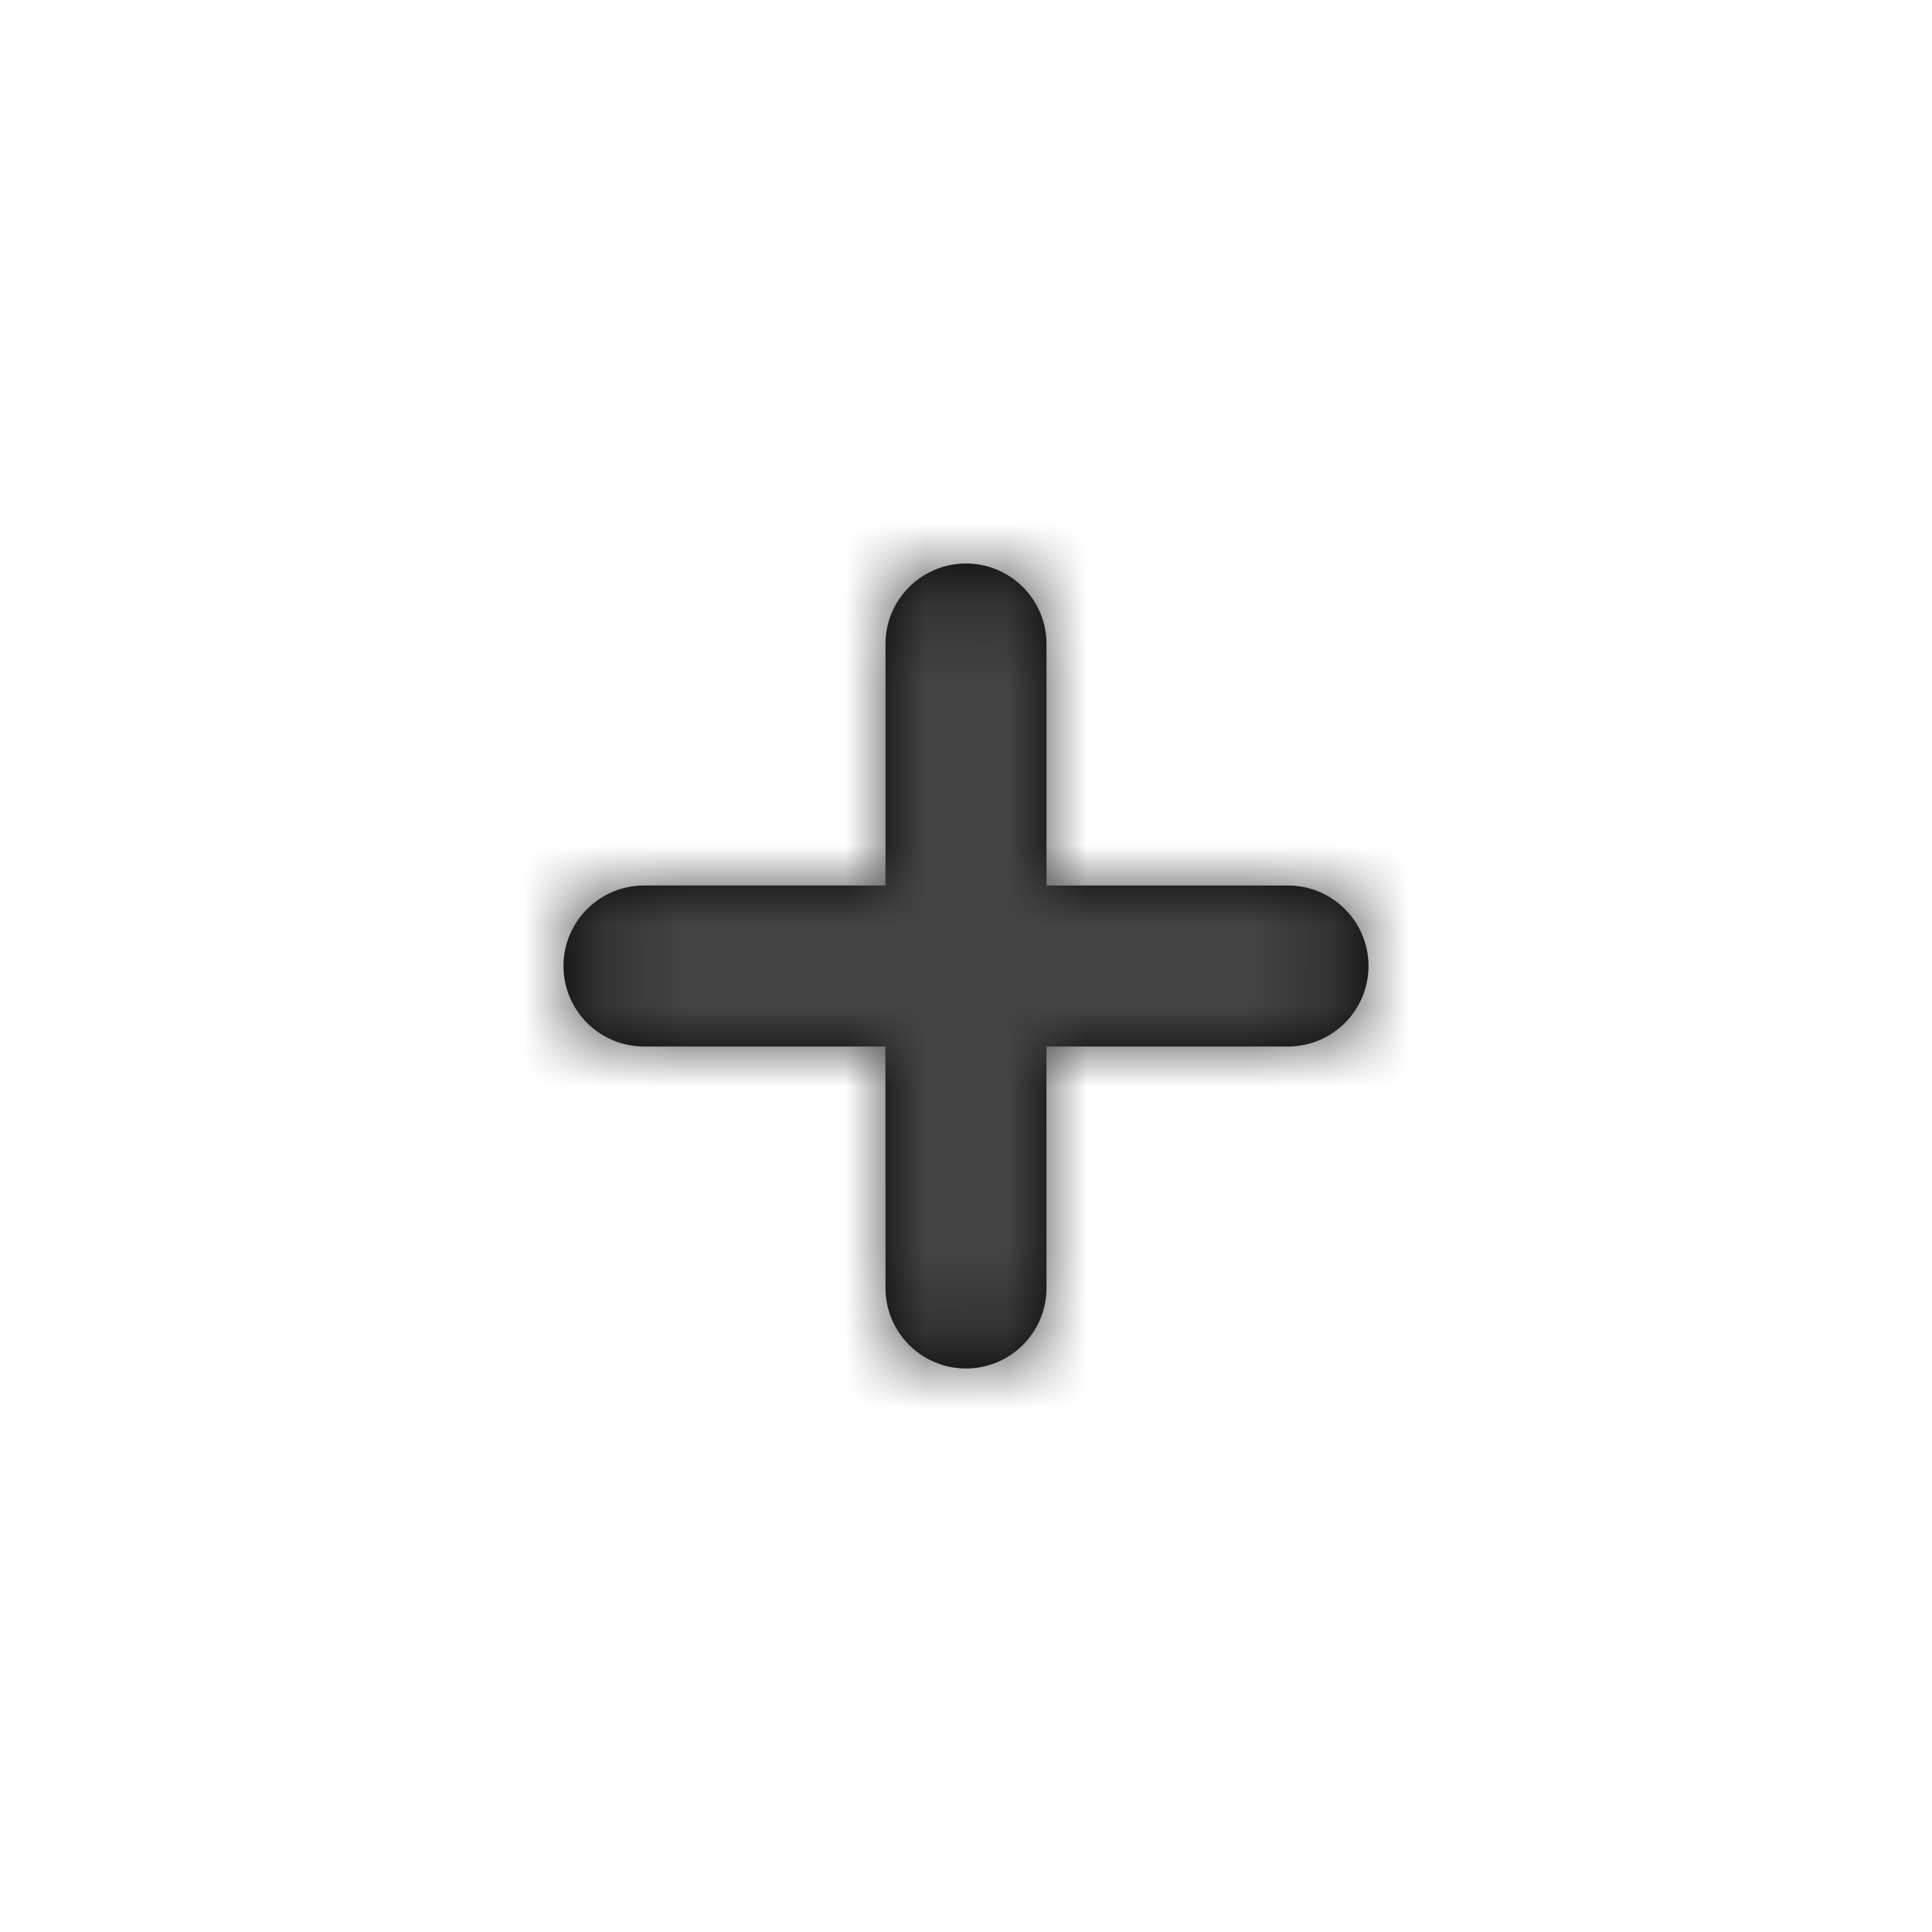 <svg xmlns="http://www.w3.org/2000/svg" xmlns:xlink="http://www.w3.org/1999/xlink" width="24" height="24" viewBox="0 0 24 24">
    <defs>
        <path id="prefix__a" d="M12 7c.552 0 1 .448 1 1v3h3c.552 0 1 .448 1 1s-.448 1-1 1h-3.001L13 16c0 .552-.448 1-1 1s-1-.448-1-1l-.001-3H8c-.552 0-1-.448-1-1s.448-1 1-1h3V8c0-.552.448-1 1-1z"/>
    </defs>
    <g fill="none">
        <mask id="prefix__b" fill="#fff">
            <use xlink:href="#prefix__a"/>
        </mask>
        <use fill="#000" xlink:href="#prefix__a"/>
        <g fill="#444" mask="url(#prefix__b)">
            <path d="M0 24L24 24 24 0 0 0z"/>
        </g>
    </g>
</svg>
